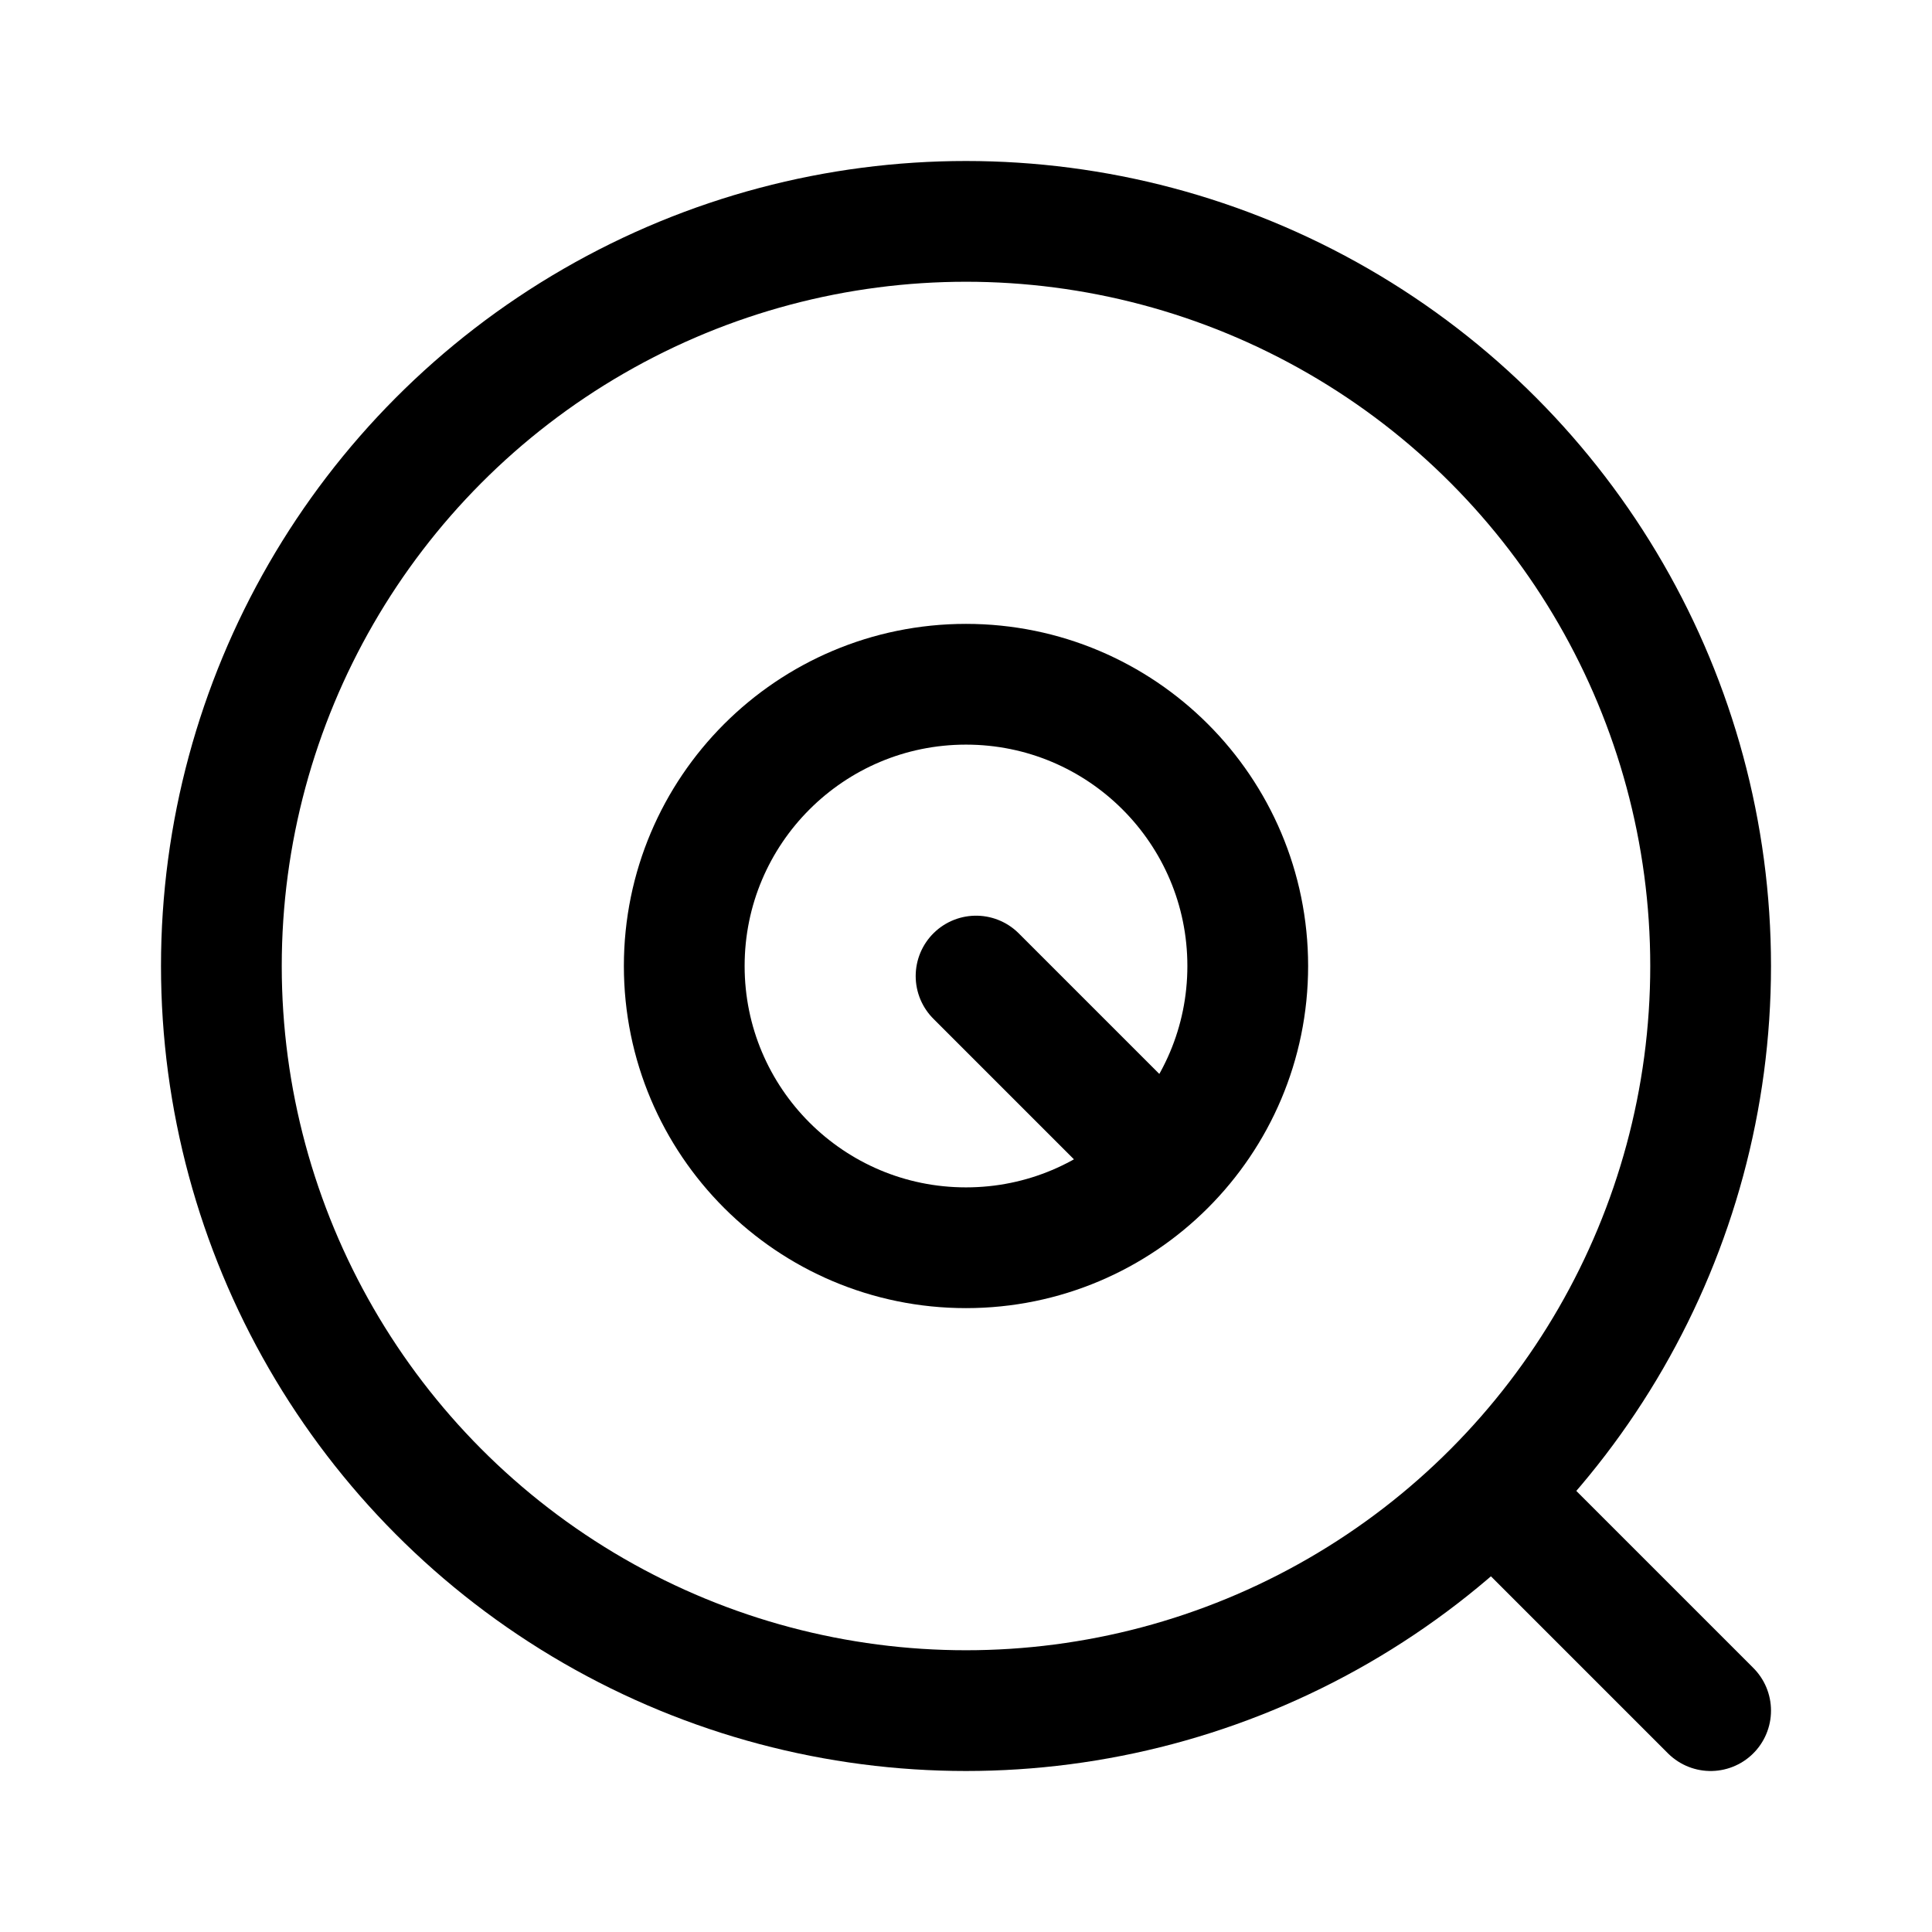 <svg width="192" height="192" viewBox="0 0 192 192" fill="none" xmlns="http://www.w3.org/2000/svg"><circle cx="96" cy="96" r="74" stroke="#000" stroke-width="12" stroke-linecap="round" stroke-linejoin="round"/><circle cx="96" cy="96" r="28" stroke="#000" stroke-width="12" stroke-linecap="round" stroke-linejoin="round"/><path d="m149 149 21 21M97 97l18 18" stroke="#000" stroke-width="12" stroke-linecap="round" stroke-linejoin="round"/></svg>